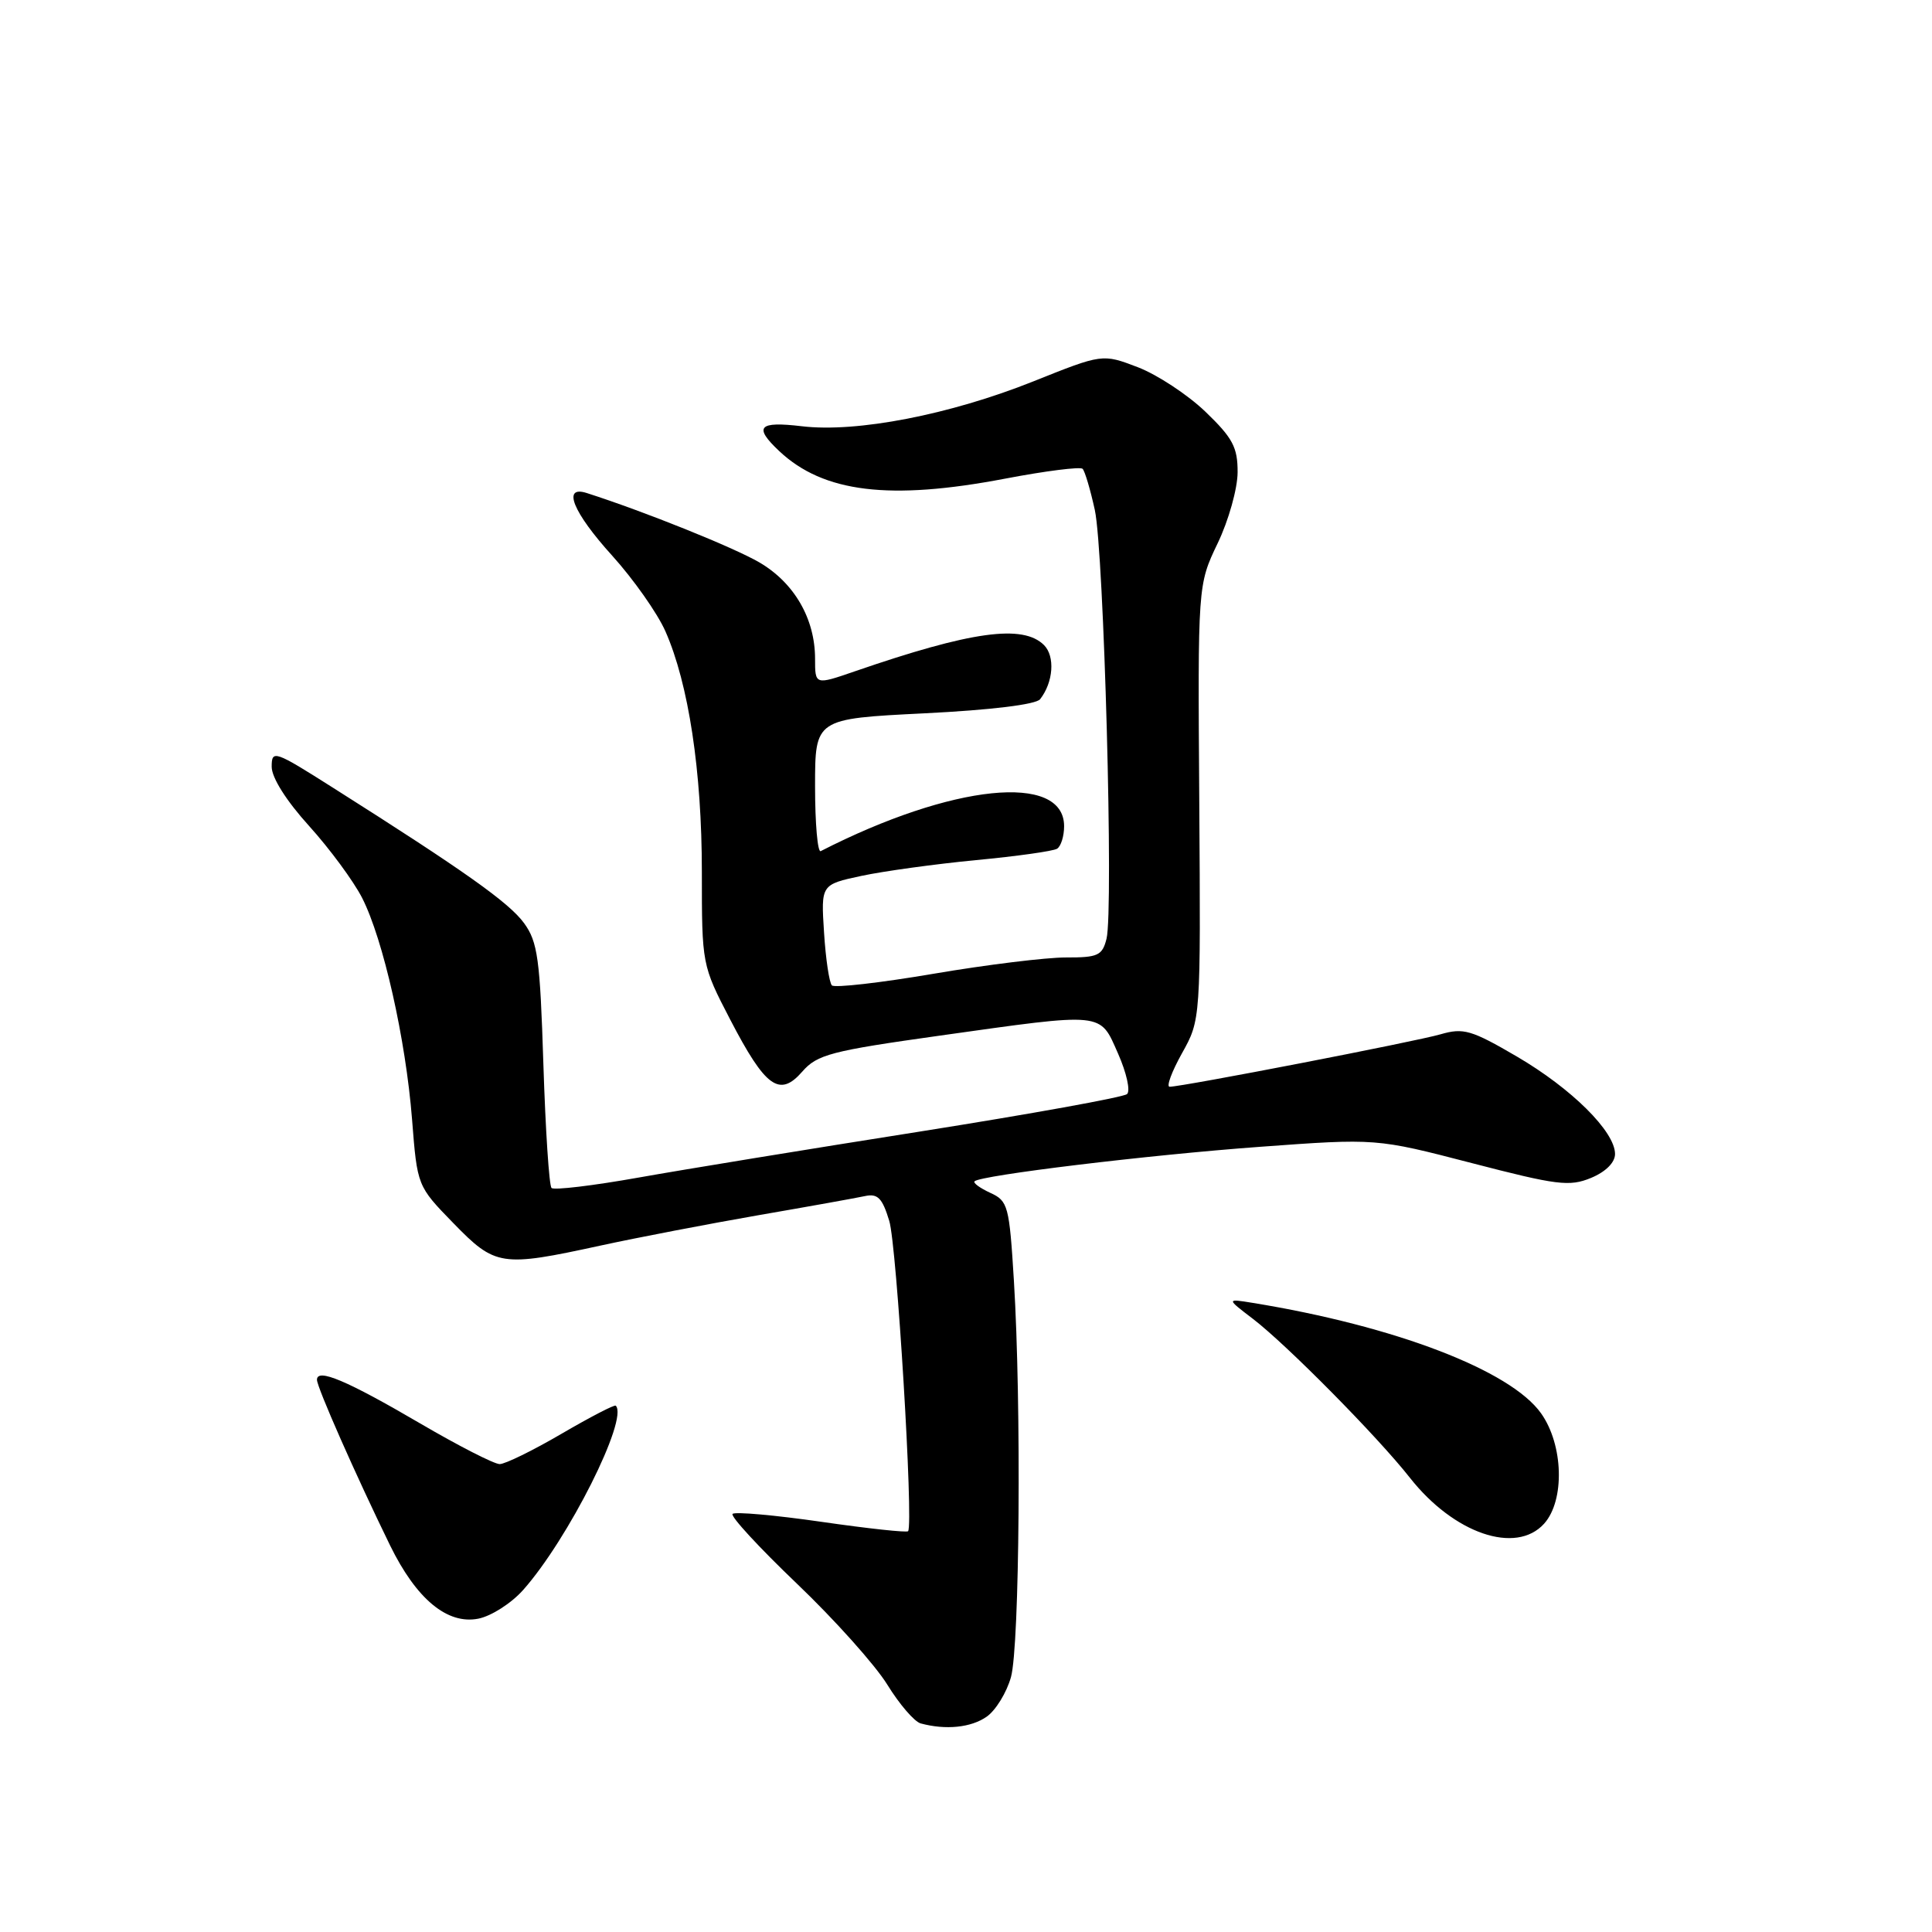 <?xml version="1.0" encoding="UTF-8" standalone="no"?>
<!DOCTYPE svg PUBLIC "-//W3C//DTD SVG 1.1//EN" "http://www.w3.org/Graphics/SVG/1.1/DTD/svg11.dtd" >
<svg xmlns="http://www.w3.org/2000/svg" xmlns:xlink="http://www.w3.org/1999/xlink" version="1.1" viewBox="0 0 256 256">
 <g >
 <path fill="currentColor"
d=" M 130.74 227.47 C 131.94 226.63 133.39 224.27 133.96 222.22 C 135.11 218.07 135.35 186.05 134.35 169.75 C 133.74 159.76 133.57 159.13 131.22 158.06 C 129.86 157.43 128.92 156.75 129.13 156.53 C 129.94 155.73 152.06 153.05 166.93 151.96 C 182.36 150.83 182.36 150.83 195.00 154.11 C 206.32 157.05 207.96 157.26 210.82 156.08 C 212.77 155.27 214.00 154.04 214.00 152.91 C 214.00 149.94 208.25 144.24 201.00 140.00 C 194.96 136.47 193.91 136.17 190.88 137.05 C 187.59 138.01 156.65 144.00 154.98 144.00 C 154.52 144.00 155.26 142.00 156.62 139.56 C 159.10 135.12 159.10 135.12 158.91 106.31 C 158.71 77.50 158.71 77.50 161.34 72.00 C 162.80 68.97 163.98 64.74 163.99 62.58 C 164.00 59.26 163.34 58.03 159.71 54.54 C 157.35 52.28 153.31 49.63 150.75 48.65 C 146.08 46.87 146.08 46.87 136.91 50.54 C 125.87 54.95 113.52 57.35 106.25 56.48 C 100.50 55.80 99.82 56.54 103.26 59.78 C 109.12 65.28 117.90 66.34 133.20 63.42 C 138.54 62.40 143.15 61.82 143.45 62.12 C 143.75 62.42 144.48 64.88 145.07 67.58 C 146.28 73.16 147.57 120.58 146.62 124.39 C 146.06 126.62 145.48 126.88 141.25 126.87 C 138.64 126.86 130.73 127.83 123.69 129.03 C 116.64 130.23 110.59 130.92 110.23 130.57 C 109.88 130.21 109.41 127.06 109.19 123.57 C 108.78 117.21 108.78 117.21 114.14 116.06 C 117.09 115.43 123.92 114.49 129.32 113.97 C 134.72 113.46 139.56 112.78 140.07 112.46 C 140.58 112.14 141.00 110.80 141.00 109.48 C 141.00 102.35 126.13 103.88 108.75 112.78 C 108.34 112.99 108.00 109.13 108.00 104.20 C 108.00 95.24 108.00 95.24 122.46 94.52 C 131.34 94.08 137.27 93.35 137.82 92.65 C 139.58 90.39 139.82 86.97 138.34 85.48 C 135.54 82.69 128.71 83.63 113.25 88.96 C 108.00 90.77 108.00 90.77 108.00 87.29 C 108.00 81.99 105.25 77.23 100.62 74.52 C 97.22 72.54 85.40 67.78 77.75 65.33 C 74.44 64.27 75.91 67.88 81.12 73.63 C 83.93 76.74 87.11 81.25 88.17 83.65 C 91.24 90.59 93.00 102.20 93.00 115.52 C 93.00 127.83 93.01 127.88 96.75 135.09 C 101.43 144.10 103.29 145.45 106.31 141.99 C 108.28 139.73 110.11 139.25 124.50 137.23 C 146.52 134.14 145.69 134.05 148.15 139.61 C 149.27 142.14 149.81 144.55 149.34 144.97 C 148.88 145.39 136.57 147.61 122.00 149.92 C 107.42 152.22 90.58 154.97 84.58 156.04 C 78.57 157.11 73.39 157.73 73.08 157.41 C 72.76 157.10 72.28 149.71 72.00 140.99 C 71.56 127.05 71.25 124.80 69.44 122.32 C 67.47 119.61 61.55 115.41 44.11 104.37 C 36.35 99.45 36.00 99.33 36.00 101.60 C 36.00 103.05 37.95 106.13 40.97 109.46 C 43.70 112.48 46.85 116.76 47.98 118.97 C 50.78 124.46 53.76 137.68 54.60 148.33 C 55.29 157.16 55.29 157.16 60.08 162.08 C 65.65 167.80 66.40 167.91 79.55 165.05 C 84.47 163.98 93.90 162.17 100.50 161.02 C 107.10 159.88 113.44 158.74 114.60 158.49 C 116.30 158.12 116.91 158.74 117.83 161.77 C 118.83 165.01 121.06 201.85 120.33 202.89 C 120.18 203.10 115.01 202.54 108.85 201.65 C 102.68 200.76 97.38 200.29 97.07 200.60 C 96.76 200.91 100.59 205.06 105.58 209.83 C 110.58 214.60 115.97 220.63 117.57 223.22 C 119.17 225.82 121.16 228.13 121.99 228.36 C 125.31 229.26 128.67 228.92 130.74 227.47 Z  M 69.32 210.68 C 75.30 203.95 83.32 187.98 81.59 186.26 C 81.43 186.09 78.20 187.77 74.41 189.98 C 70.63 192.19 66.94 194.00 66.21 194.00 C 65.48 194.00 60.75 191.58 55.69 188.62 C 45.95 182.92 42.00 181.25 42.00 182.83 C 42.00 183.83 47.17 195.53 51.69 204.78 C 55.17 211.89 59.28 215.30 63.39 214.48 C 65.10 214.14 67.77 212.43 69.32 210.68 Z  M 204.60 201.90 C 207.37 198.82 207.17 191.44 204.19 187.26 C 200.13 181.56 184.80 175.70 166.00 172.64 C 162.50 172.07 162.50 172.07 166.00 174.74 C 170.51 178.19 182.54 190.37 186.81 195.80 C 192.64 203.21 200.86 206.03 204.60 201.90 Z "/>
</g>
</svg>